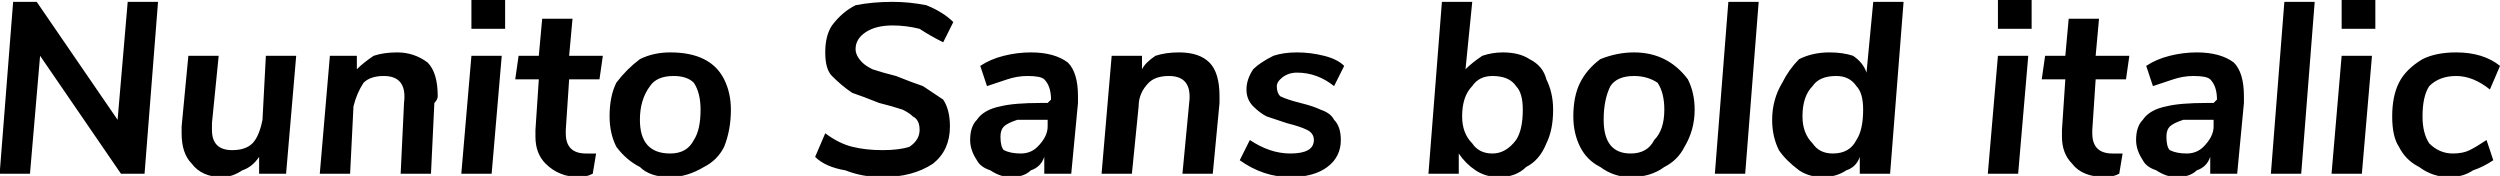 <svg xmlns="http://www.w3.org/2000/svg" viewBox="4.104 48.448 741.888 52.2"><path d="M39 84L42 49L51 49L47 100L40 100L16 65L13 100L4 100L8 49L15 49L39 84ZM83 65L92 65L89 100L81 100L81 95Q79 98 76 99Q73 101 70 101L70 101Q64 101 61 97Q58 94 58 88L58 88Q58 87 58 86L58 86L60 65L69 65L67 85Q67 86 67 87L67 87Q67 93 73 93L73 93Q77 93 79 91Q81 89 82 84L82 84L83 65ZM122 64Q127 64 131 67Q134 70 134 77L134 77Q134 78 133 79L133 79L132 100L123 100L124 79Q125 71 118 71L118 71Q114 71 112 73Q110 76 109 80L109 80L108 100L99 100L102 65L110 65L110 69Q112 67 115 65Q118 64 122 64L122 64ZM150 100L141 100L144 65L153 65L150 100ZM144 57L144 48L154 48L154 57L144 57ZM173 72L172 87Q172 87 172 88L172 88Q172 94 178 94L178 94Q179 94 181 94L181 94L180 100Q178 101 176 101L176 101Q170 101 166 97Q163 94 163 89L163 89Q163 87 163 87L163 87L164 72L157 72L158 65L164 65L165 54L174 54L173 65L183 65L182 72L173 72ZM203 101Q197 101 194 98Q190 96 187 92Q185 88 185 83L185 83Q185 77 187 73Q190 69 194 66Q198 64 203 64L203 64Q209 64 213 66Q217 68 219 72Q221 76 221 81L221 81Q221 87 219 92Q217 96 213 98Q208 101 203 101L203 101ZM203 94Q208 94 210 90Q212 87 212 81L212 81Q212 76 210 73Q208 71 204 71L204 71Q199 71 197 74Q194 78 194 84L194 84Q194 94 203 94L203 94ZM266 101Q260 101 255 99Q249 98 246 95L246 95L249 88Q253 91 257 92Q261 93 266 93L266 93Q271 93 274 92Q277 90 277 87L277 87Q277 84 275 83Q274 82 272 81Q269 80 265 79L265 79Q260 77 257 76Q254 74 251 71Q249 69 249 64L249 64Q249 59 251 56Q254 52 258 50Q263 49 269 49L269 49Q274 49 279 50Q284 52 287 55L287 55L284 61Q280 59 277 57Q273 56 269 56L269 56Q264 56 261 58Q258 60 258 63L258 63Q258 65 260 67Q261 68 263 69Q266 70 270 71L270 71Q275 73 278 74Q281 76 284 78Q286 81 286 86L286 86Q286 93 281 97Q275 101 266 101L266 101ZM310 64Q317 64 321 67Q324 70 324 77L324 77Q324 78 324 79L324 79L322 100L314 100L314 95Q313 98 310 99Q308 101 304 101L304 101Q301 101 298 99Q295 98 294 96Q292 93 292 90L292 90Q292 86 294 84Q296 81 301 80Q305 79 313 79L313 79L315 79L316 78Q316 74 314 72Q313 71 309 71L309 71Q306 71 303 72Q300 73 297 74L297 74L295 68Q298 66 302 65Q306 64 310 64L310 64ZM307 94Q310 94 312 92Q315 89 315 86L315 86L315 84L313 84Q308 84 306 84Q303 85 302 86Q301 87 301 89L301 89Q301 92 302 93Q304 94 307 94L307 94ZM354 64Q360 64 363 67Q366 70 366 77L366 77Q366 78 366 79L366 79L364 100L355 100L357 79Q358 71 351 71L351 71Q347 71 345 73Q342 76 342 80L342 80L340 100L331 100L334 65L343 65L343 69Q344 67 347 65Q350 64 354 64L354 64ZM387 101Q379 101 372 96L372 96L375 90Q381 94 387 94L387 94Q394 94 394 90L394 90Q394 88 392 87Q390 86 386 85L386 85Q383 84 380 83Q378 82 376 80Q374 78 374 75L374 75Q374 72 376 69Q378 67 382 65Q385 64 389 64L389 64Q393 64 397 65Q401 66 403 68L403 68L400 74Q395 70 389 70L389 70Q386 70 384 72Q383 73 383 74L383 74Q383 76 384 77Q386 78 390 79L390 79Q394 80 396 81Q399 82 400 84Q402 86 402 90L402 90Q402 95 398 98Q394 101 387 101L387 101ZM450 64Q455 64 458 66Q462 68 463 72Q465 76 465 81L465 81Q465 87 463 91Q461 96 457 98Q454 101 449 101L449 101Q445 101 442 99Q439 97 437 94L437 94L437 100L428 100L432 49L441 49L439 69Q441 67 444 65Q447 64 450 64L450 64ZM447 94Q451 94 454 90Q456 87 456 81L456 81Q456 76 454 74Q452 71 447 71L447 71Q443 71 441 74Q438 77 438 83L438 83Q438 88 441 91Q443 94 447 94L447 94ZM488 101Q483 101 479 98Q475 96 473 92Q471 88 471 83L471 83Q471 77 473 73Q475 69 479 66Q484 64 489 64L489 64Q494 64 498 66Q502 68 505 72Q507 76 507 81L507 81Q507 87 504 92Q502 96 498 98Q494 101 488 101L488 101ZM488 94Q493 94 495 90Q498 87 498 81L498 81Q498 76 496 73Q493 71 489 71L489 71Q484 71 482 74Q480 78 480 84L480 84Q480 94 488 94L488 94ZM522 100L513 100L517 49L526 49L522 100ZM560 49L569 49L565 100L556 100L556 95Q555 98 552 99Q549 101 545 101L545 101Q541 101 538 99Q534 96 532 93Q530 89 530 84L530 84Q530 78 533 73Q535 69 538 66Q542 64 547 64L547 64Q551 64 554 65Q557 67 558 70L558 70L560 49ZM548 94Q553 94 555 90Q557 87 557 81L557 81Q557 76 555 74Q553 71 549 71L549 71Q544 71 542 74Q539 77 539 83L539 83Q539 88 542 91Q544 94 548 94L548 94ZM603 100L594 100L597 65L606 65L603 100ZM597 57L597 48L607 48L607 57L597 57ZM626 72L625 87Q625 87 625 88L625 88Q625 94 631 94L631 94Q632 94 634 94L634 94L633 100Q631 101 629 101L629 101Q622 101 619 97Q616 94 616 89L616 89Q616 87 616 87L616 87L617 72L610 72L611 65L617 65L618 54L627 54L626 65L636 65L635 72L626 72ZM656 64Q663 64 667 67Q670 70 670 77L670 77Q670 78 670 79L670 79L668 100L660 100L660 95Q659 98 656 99Q654 101 650 101L650 101Q647 101 644 99Q641 98 640 96Q638 93 638 90L638 90Q638 86 640 84Q642 81 647 80Q651 79 659 79L659 79L661 79L662 78Q662 74 660 72Q659 71 655 71L655 71Q652 71 649 72Q646 73 643 74L643 74L641 68Q644 66 648 65Q652 64 656 64L656 64ZM653 94Q656 94 658 92Q661 89 661 86L661 86L661 84L659 84Q654 84 652 84Q649 85 648 86Q647 87 647 89L647 89Q647 92 648 93Q650 94 653 94L653 94ZM687 100L678 100L682 49L691 49L687 100ZM705 100L696 100L699 65L708 65L705 100ZM699 57L699 48L709 48L709 57L699 57ZM731 101Q726 101 722 98Q718 96 716 92Q714 89 714 83L714 83Q714 77 716 73Q718 69 723 66Q727 64 733 64L733 64Q741 64 746 68L746 68L743 75Q738 71 733 71L733 71Q728 71 725 74Q723 77 723 83L723 83Q723 88 725 91Q728 94 732 94L732 94Q735 94 737 93Q739 92 742 90L742 90L744 96Q741 98 738 99Q735 101 731 101L731 101Z"/></svg>